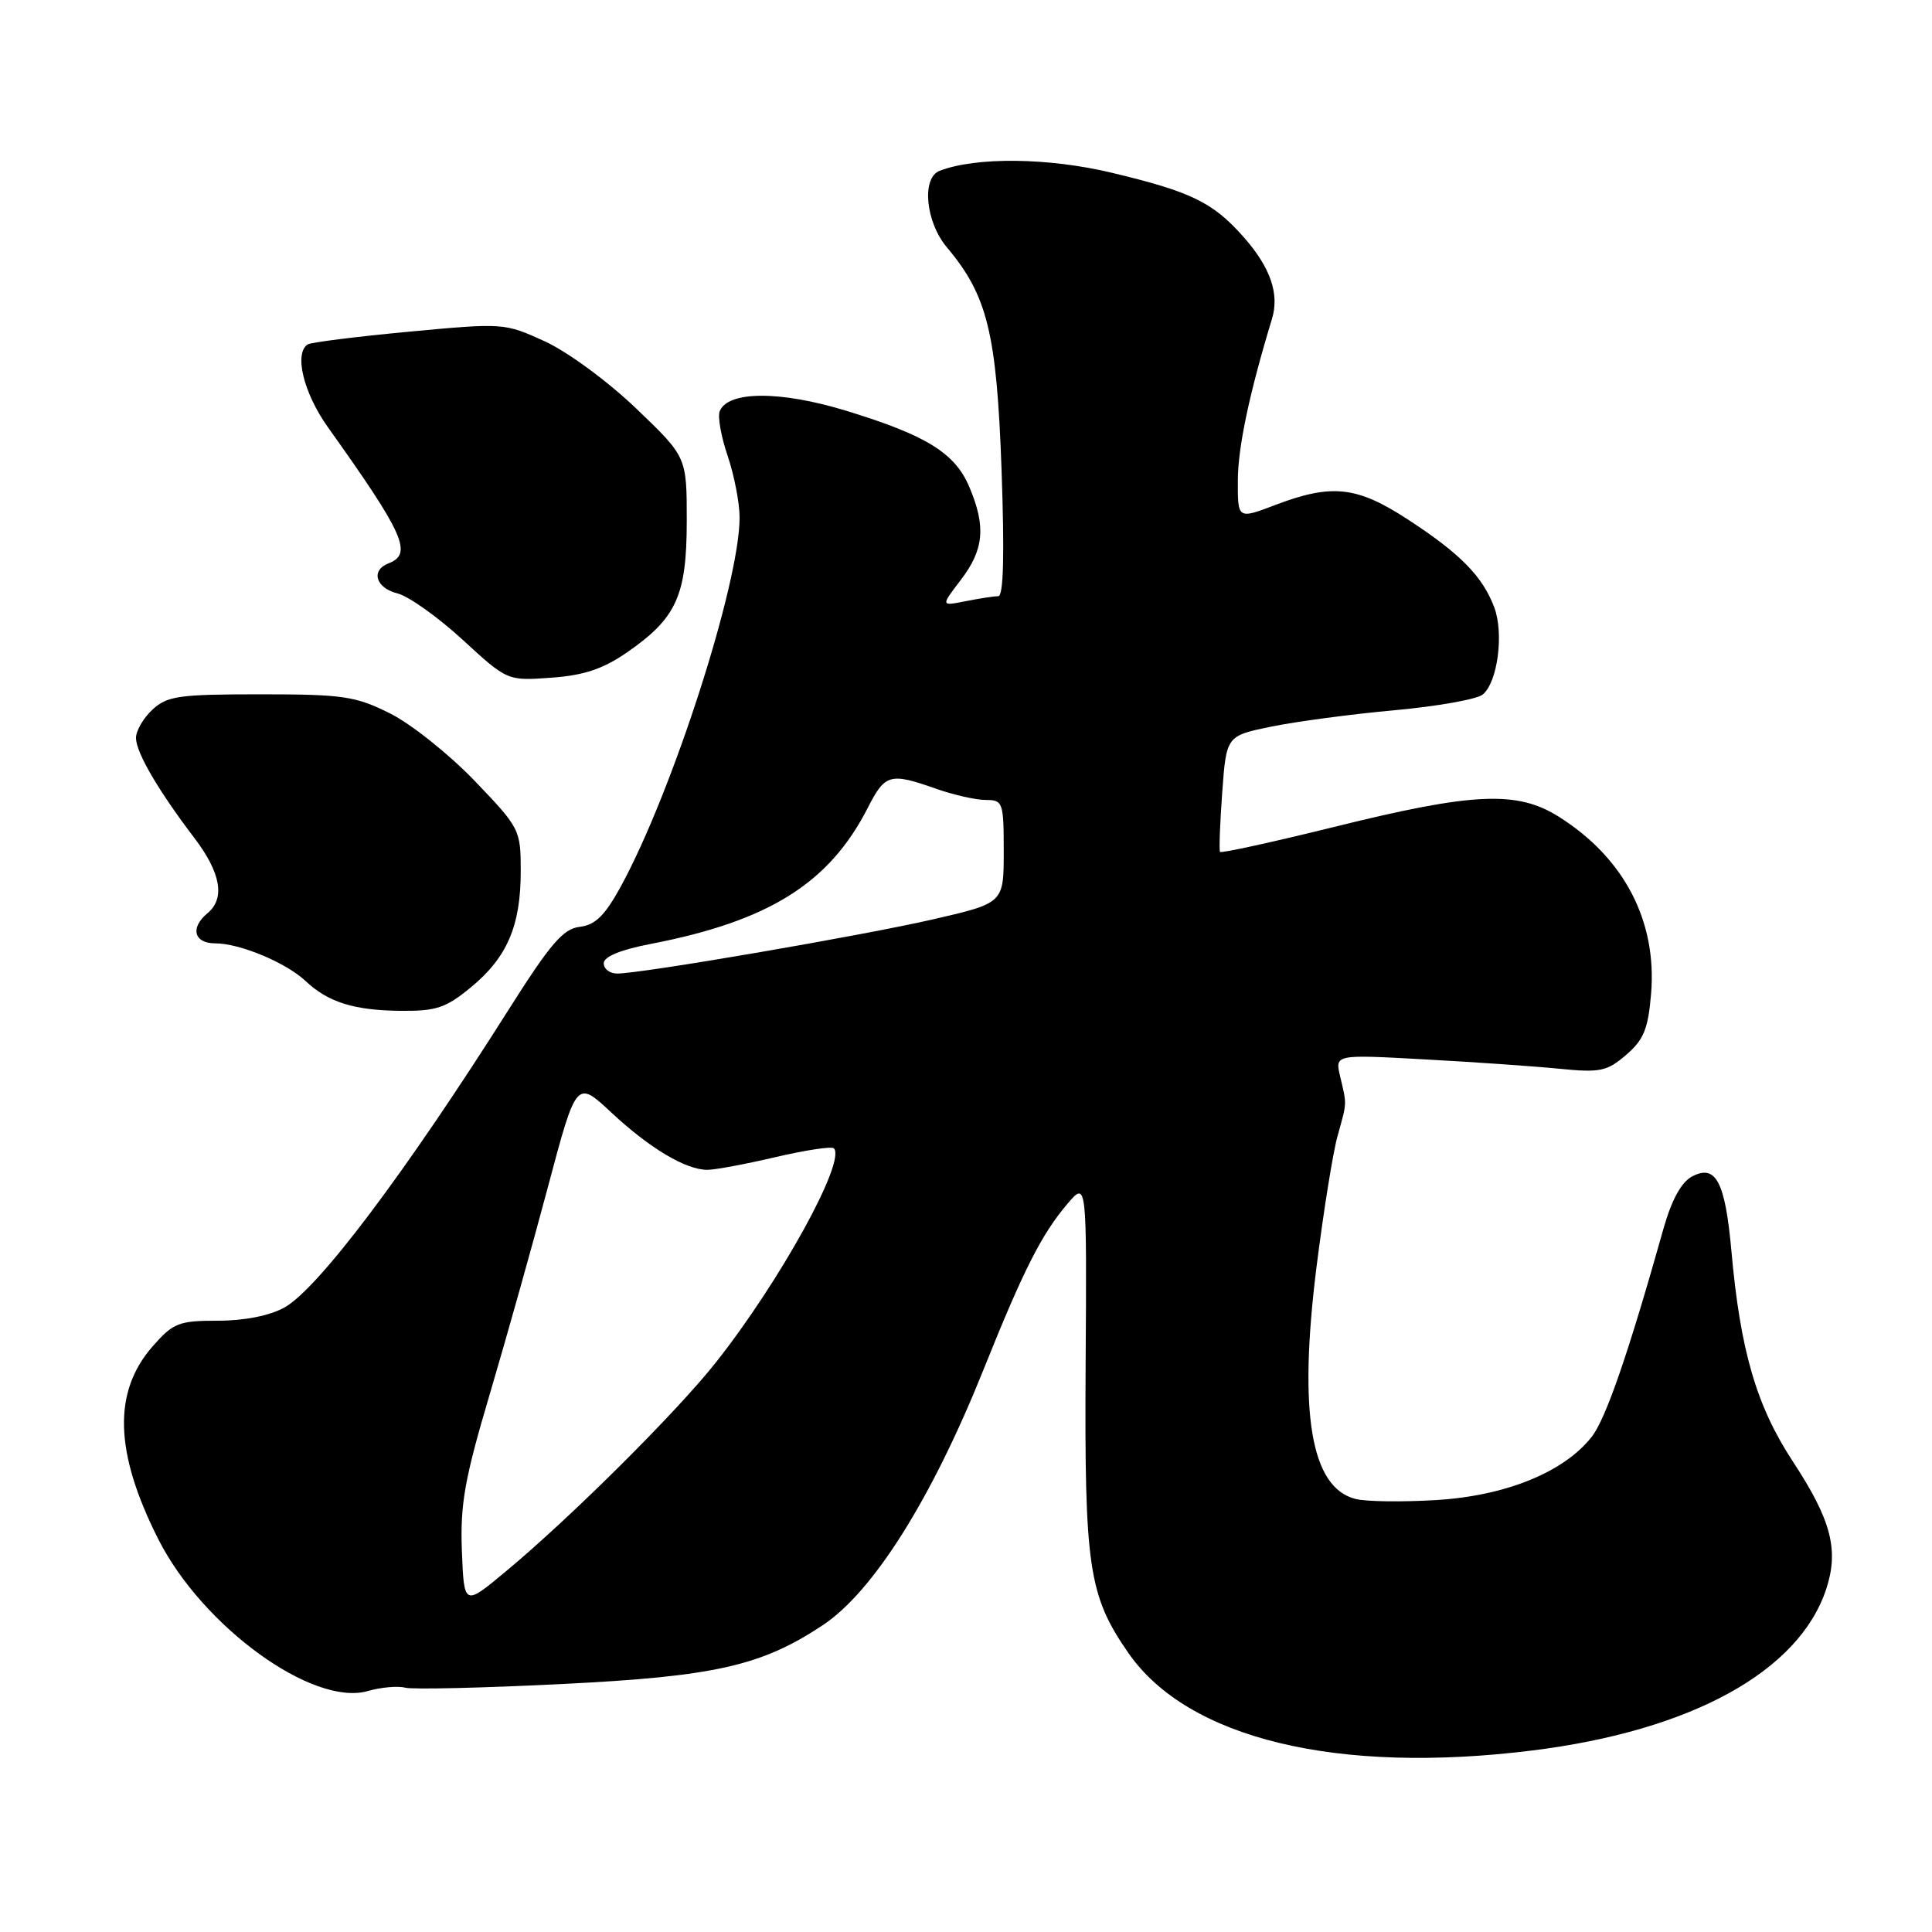 <?xml version="1.0" encoding="UTF-8" standalone="no"?>
<!DOCTYPE svg PUBLIC "-//W3C//DTD SVG 1.1//EN" "http://www.w3.org/Graphics/SVG/1.1/DTD/svg11.dtd" >
<svg xmlns="http://www.w3.org/2000/svg" xmlns:xlink="http://www.w3.org/1999/xlink" version="1.1" viewBox="0 0 256 256">
 <g >
 <path fill="currentColor"
d=" M 203.03 231.95 C 224.10 229.33 238.37 221.49 241.98 210.57 C 243.69 205.38 242.65 201.40 237.56 193.65 C 232.74 186.30 230.60 178.98 229.42 165.75 C 228.59 156.55 227.35 154.21 224.19 155.90 C 222.78 156.65 221.49 159.02 220.43 162.77 C 215.77 179.34 212.78 188.01 210.90 190.40 C 207.23 195.06 199.57 198.19 190.39 198.76 C 185.89 199.04 181.04 198.98 179.62 198.62 C 173.69 197.13 172.03 187.25 174.44 167.92 C 175.37 160.54 176.62 152.70 177.24 150.50 C 178.50 145.97 178.48 146.45 177.57 142.61 C 176.89 139.72 176.89 139.72 188.70 140.37 C 195.19 140.72 203.23 141.28 206.57 141.61 C 212.03 142.15 212.92 141.97 215.47 139.78 C 217.81 137.77 218.39 136.34 218.78 131.64 C 219.57 122.06 215.21 113.68 206.58 108.24 C 201.03 104.73 195.25 104.99 176.71 109.59 C 168.58 111.60 161.80 113.08 161.66 112.88 C 161.52 112.67 161.65 109.12 161.95 105.00 C 162.50 97.50 162.50 97.50 168.50 96.27 C 171.80 95.60 179.13 94.62 184.79 94.11 C 190.46 93.59 195.71 92.66 196.47 92.03 C 198.45 90.39 199.30 83.91 197.99 80.46 C 196.44 76.36 193.49 73.36 186.59 68.86 C 179.81 64.43 176.50 64.06 169.01 66.90 C 164.00 68.81 164.00 68.81 164.02 63.65 C 164.03 59.28 165.55 52.09 168.54 42.27 C 169.55 38.96 168.36 35.48 164.84 31.47 C 160.75 26.82 157.88 25.41 147.27 22.88 C 138.89 20.88 129.34 20.78 124.51 22.63 C 122.08 23.57 122.64 29.42 125.48 32.79 C 130.84 39.16 132.06 44.13 132.71 62.21 C 133.11 73.46 132.97 79.00 132.28 79.00 C 131.71 79.00 129.77 79.30 127.95 79.66 C 124.65 80.32 124.65 80.32 127.33 76.82 C 130.37 72.82 130.66 69.81 128.47 64.59 C 126.57 60.04 122.81 57.70 112.13 54.43 C 103.38 51.75 96.41 51.78 95.36 54.51 C 95.08 55.23 95.56 57.90 96.43 60.44 C 97.29 62.99 98.00 66.65 98.00 68.58 C 98.00 77.31 89.08 105.00 82.24 117.50 C 80.15 121.32 78.87 122.57 76.82 122.81 C 74.62 123.06 72.93 125.04 67.38 133.81 C 53.76 155.35 42.15 170.78 37.69 173.25 C 35.72 174.34 32.39 175.00 28.87 175.00 C 23.69 175.00 22.96 175.29 20.24 178.38 C 14.93 184.43 15.16 192.43 20.97 203.94 C 26.83 215.54 41.47 226.16 48.74 224.07 C 50.48 223.57 52.72 223.37 53.71 223.63 C 54.69 223.88 64.05 223.66 74.50 223.14 C 94.69 222.14 100.89 220.74 109.00 215.36 C 115.71 210.92 123.47 198.58 130.34 181.43 C 135.62 168.26 138.02 163.53 141.45 159.50 C 144.01 156.50 144.01 156.50 143.85 181.00 C 143.69 207.71 144.24 211.41 149.51 219.02 C 157.39 230.39 177.16 235.16 203.03 231.95 Z  M 62.40 130.82 C 67.20 126.87 69.00 122.67 69.00 115.45 C 69.00 109.93 68.89 109.72 62.86 103.43 C 59.48 99.92 54.45 95.91 51.66 94.52 C 47.10 92.24 45.44 92.00 34.49 92.00 C 23.68 92.00 22.14 92.22 20.19 94.04 C 18.98 95.16 18.01 96.85 18.02 97.79 C 18.04 99.73 20.97 104.75 25.75 111.03 C 29.27 115.66 29.86 119.04 27.50 121.00 C 25.16 122.94 25.69 125.00 28.53 125.00 C 31.78 125.00 37.89 127.55 40.49 129.99 C 43.48 132.80 46.87 133.87 53.02 133.94 C 57.80 133.99 59.06 133.57 62.40 130.82 Z  M 83.09 86.44 C 89.65 81.90 90.99 78.94 91.00 69.02 C 91.00 60.54 91.00 60.54 84.29 54.12 C 80.55 50.54 75.19 46.60 72.19 45.23 C 66.86 42.79 66.69 42.78 54.20 43.95 C 47.26 44.60 41.23 45.36 40.79 45.63 C 38.93 46.78 40.21 52.07 43.47 56.64 C 53.55 70.77 54.72 73.40 51.50 74.64 C 49.09 75.56 49.77 77.91 52.67 78.63 C 54.14 79.00 58.02 81.76 61.29 84.76 C 67.23 90.22 67.23 90.22 73.03 89.80 C 77.38 89.49 79.91 88.64 83.09 86.44 Z  M 61.20 205.48 C 60.97 199.32 61.56 195.98 64.87 184.82 C 67.04 177.49 70.52 165.11 72.60 157.29 C 76.38 143.09 76.38 143.09 81.03 147.44 C 86.06 152.13 90.84 154.99 93.70 155.01 C 94.69 155.02 98.76 154.26 102.74 153.33 C 106.72 152.40 110.21 151.87 110.49 152.16 C 112.15 153.82 103.41 169.70 94.88 180.50 C 89.68 187.09 75.63 201.07 66.99 208.25 C 61.49 212.83 61.49 212.83 61.20 205.48 Z  M 80.00 127.64 C 80.00 126.76 82.23 125.84 86.25 125.07 C 101.90 122.04 109.88 117.04 114.98 107.05 C 117.28 102.54 117.92 102.36 124.00 104.50 C 126.34 105.33 129.32 106.00 130.63 106.00 C 132.89 106.00 133.00 106.31 133.00 112.83 C 133.00 119.66 133.00 119.66 123.67 121.81 C 114.14 124.00 85.00 129.00 81.78 129.00 C 80.80 129.00 80.00 128.39 80.00 127.64 Z "/>
</g>
</svg>